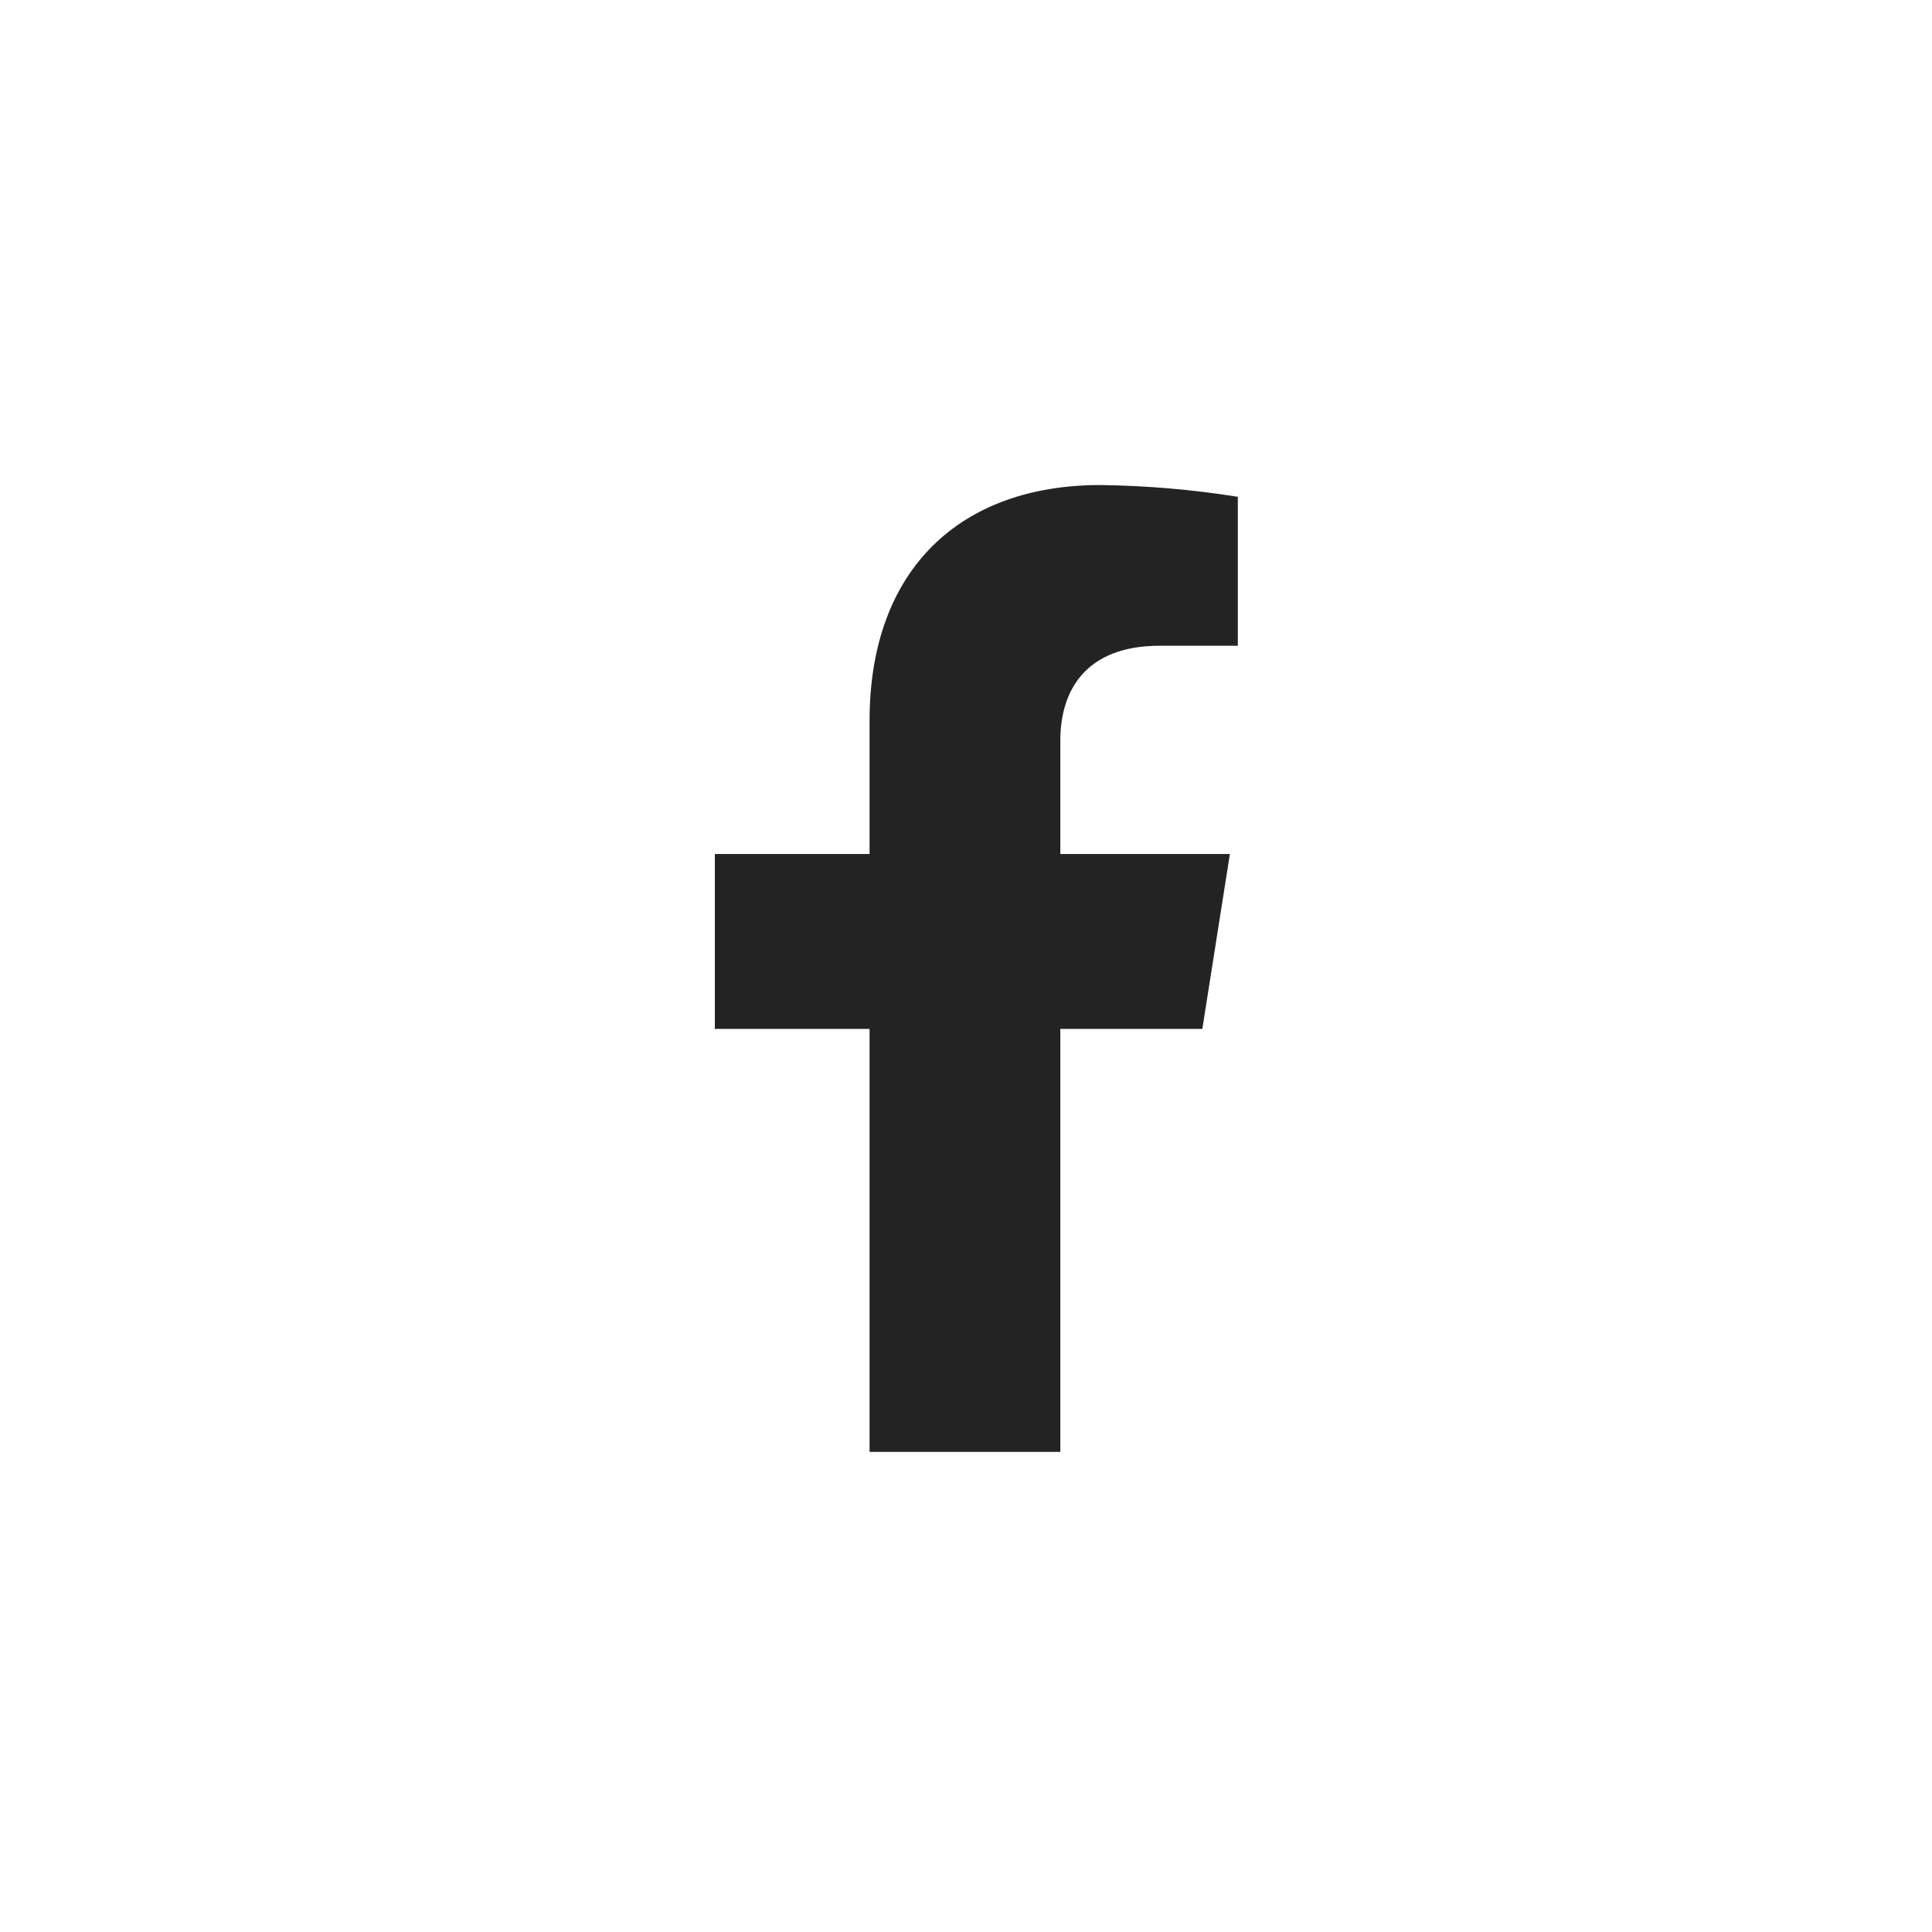 <svg width="34" height="34" viewBox="0 0 34 34" fill="none" xmlns="http://www.w3.org/2000/svg">
<path d="M21.159 18.107L21.644 15.029H18.66V13.028C18.66 12.186 19.076 11.364 20.409 11.364H21.784V8.743C20.983 8.615 20.174 8.546 19.362 8.536C16.906 8.536 15.303 10.013 15.303 12.682V15.029H12.58V18.107H15.303V25.551H18.66V18.107H21.159Z" fill="#222322"/>
</svg>
